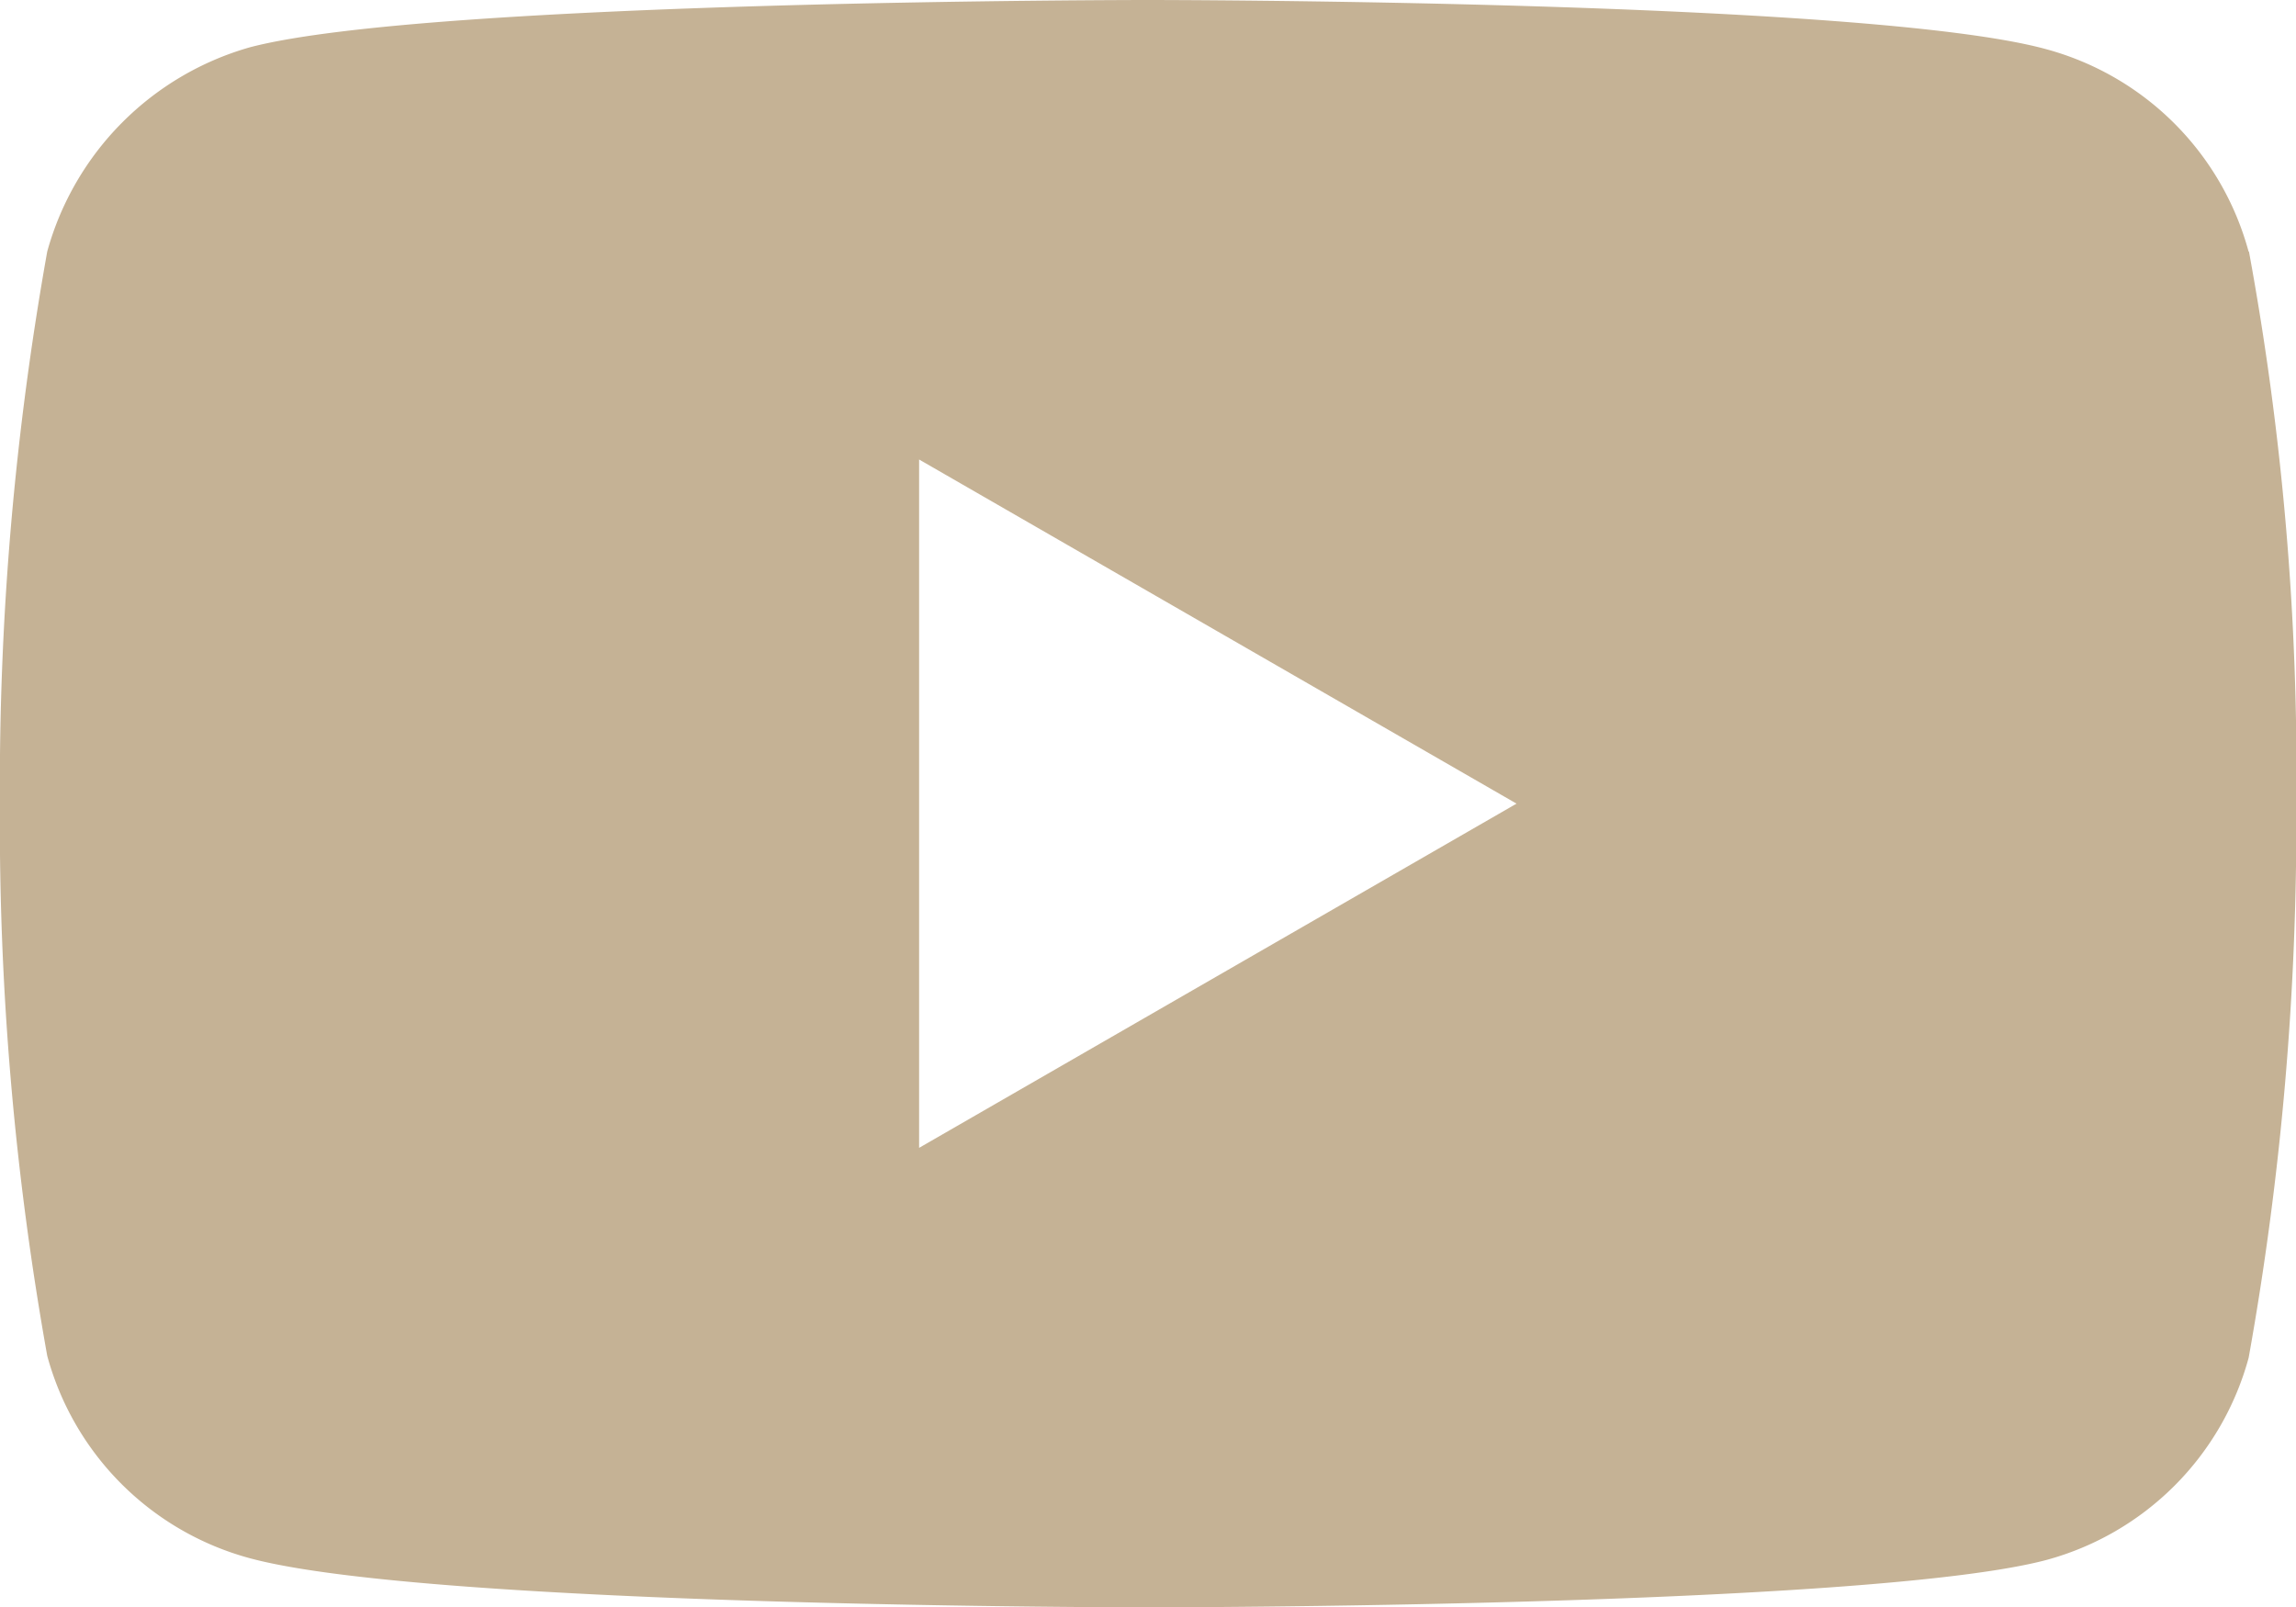<svg xmlns="http://www.w3.org/2000/svg" width="24.596" height="17.221" viewBox="0 0 24.596 17.221"><defs><style>.a{fill:#c5b295;}</style></defs><path class="a" d="M24.089-3.387a3.081,3.081,0,0,0-2.168-2.168C20-6.082,12.3-6.082,12.3-6.082s-7.7,0-9.623.507A3.144,3.144,0,0,0,.507-3.387,32.468,32.468,0,0,0,0,2.528,32.349,32.349,0,0,0,.507,8.444a3.082,3.082,0,0,0,2.168,2.168c1.945.527,9.623.527,9.623.527s7.7,0,9.623-.507A3.082,3.082,0,0,0,24.09,8.464,32.478,32.478,0,0,0,24.6,2.549a30.82,30.82,0,0,0-.507-5.936ZM9.847,6.216V-1.159l6.4,3.687Zm0,0" transform="translate(-0.001 6.082)"/></svg>